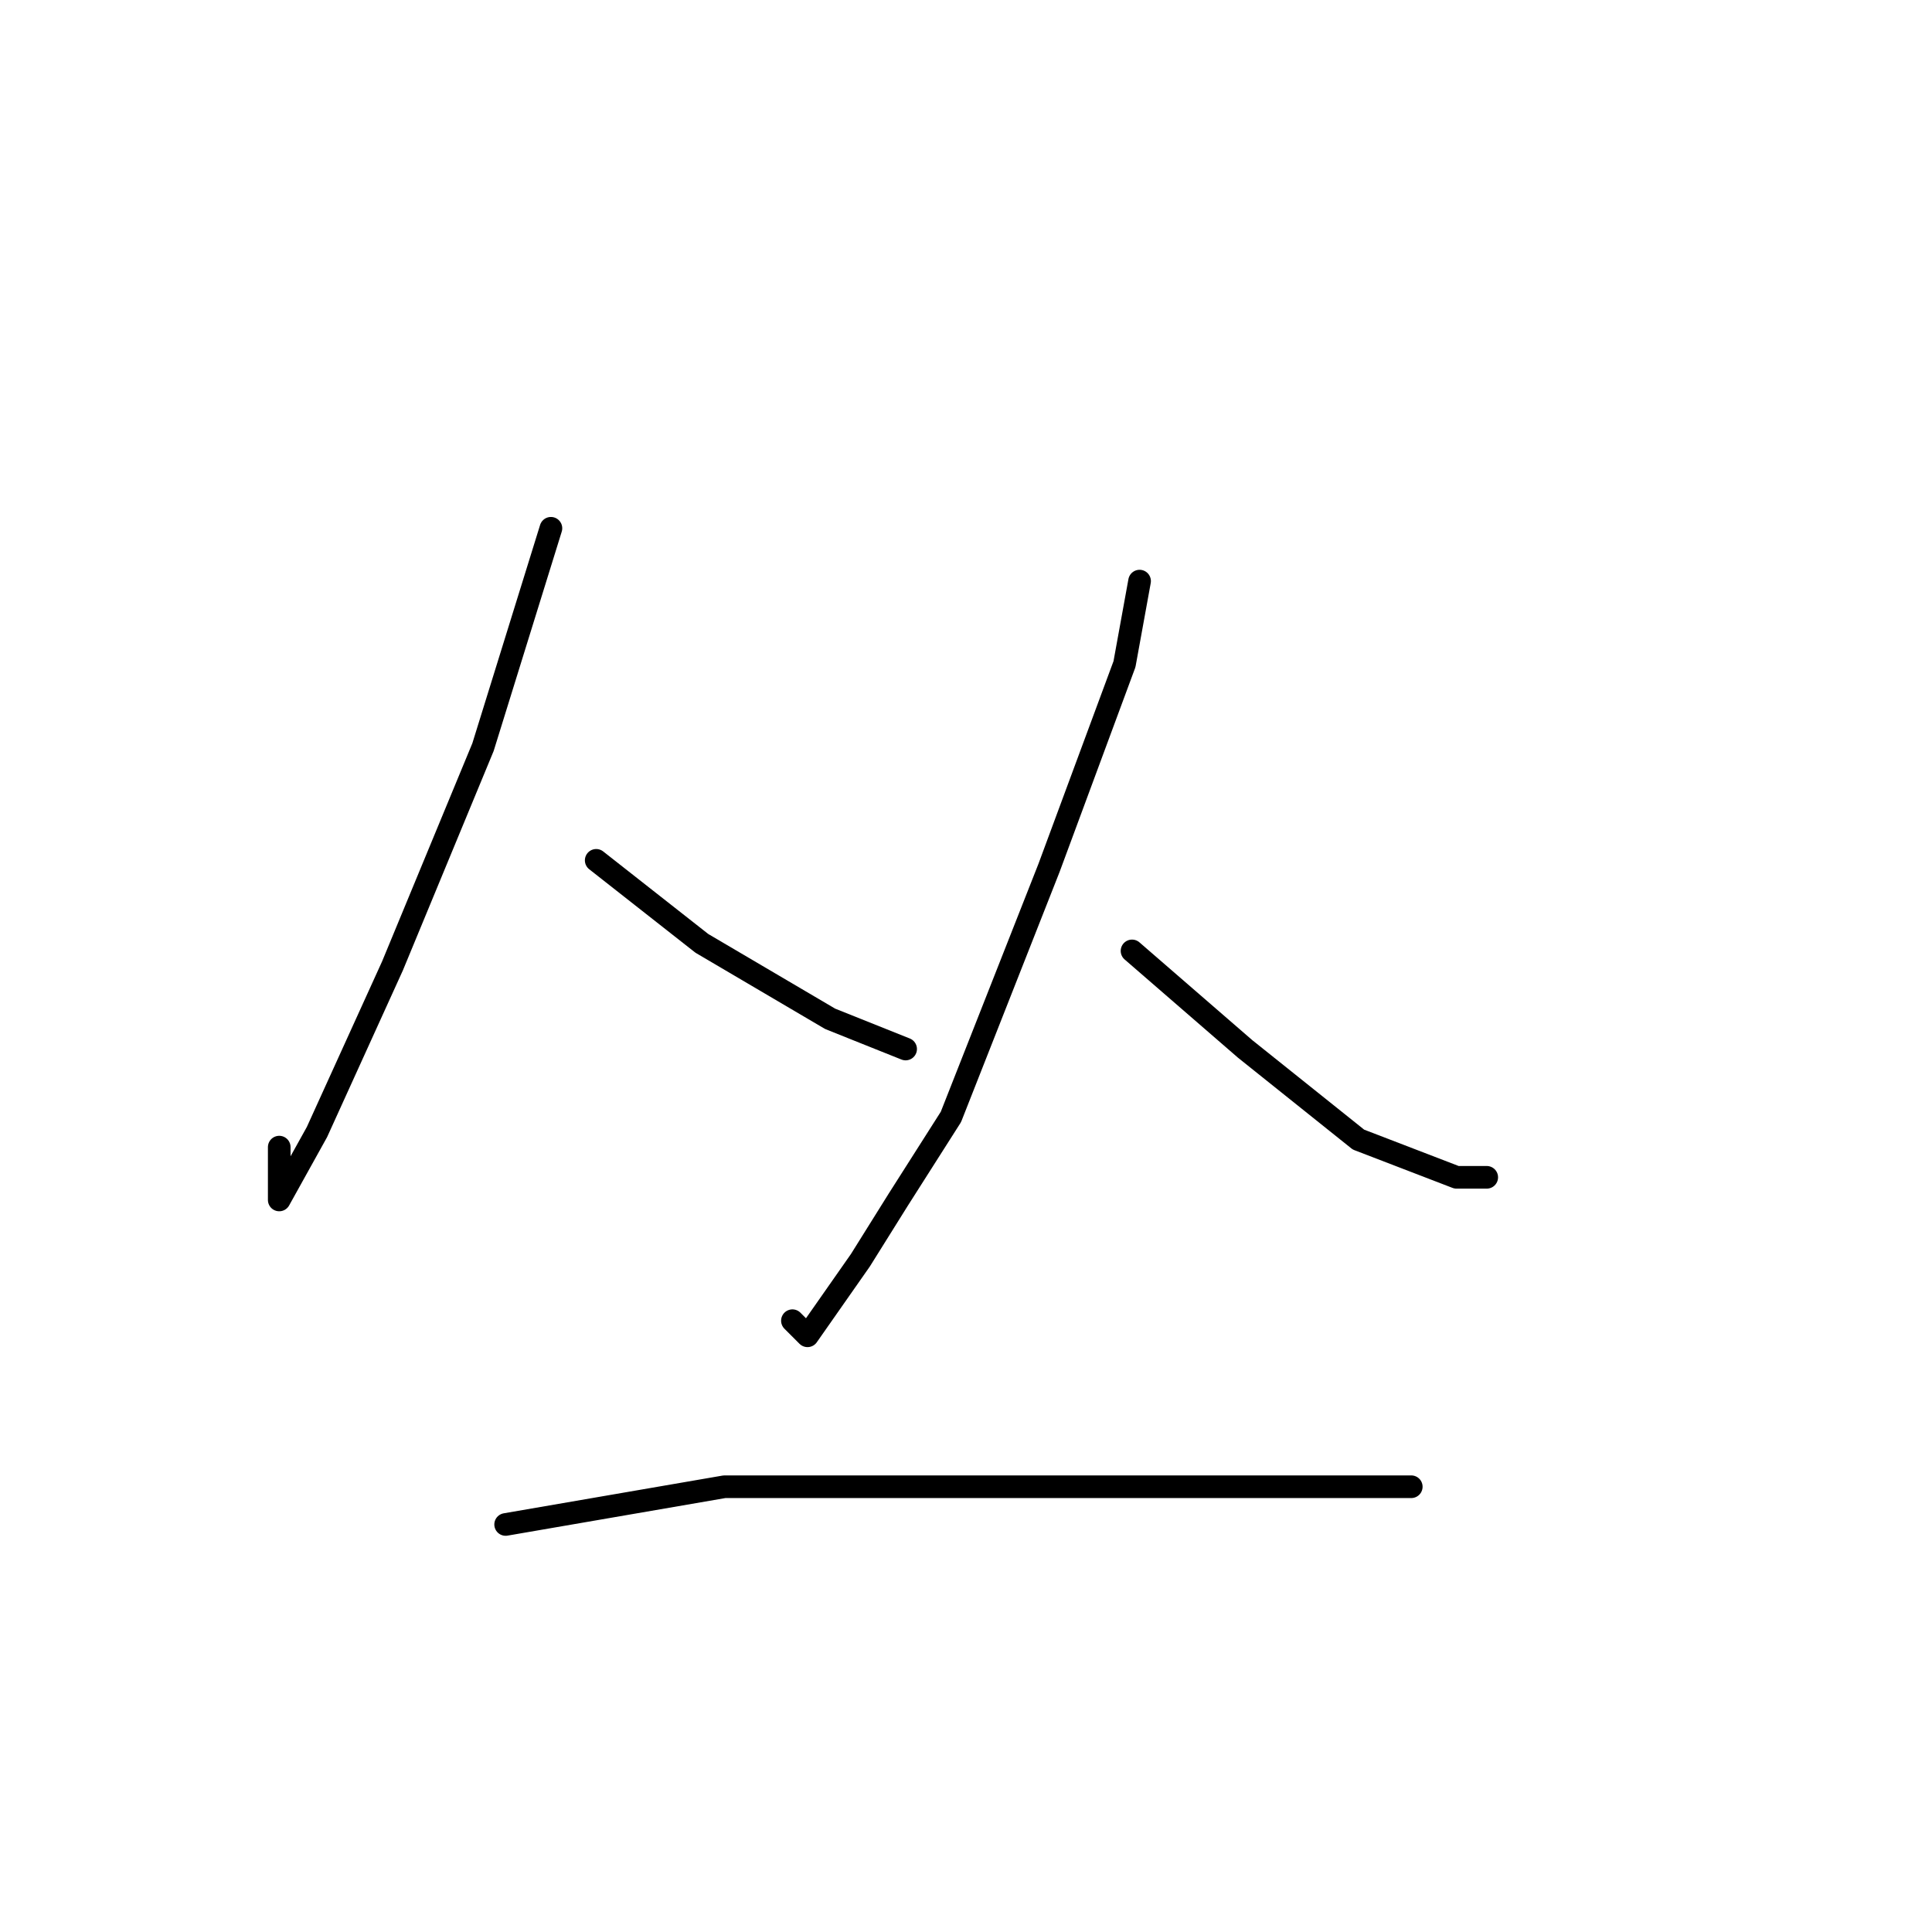 <?xml version="1.0" standalone="no"?>
    <svg width="256" height="256" xmlns="http://www.w3.org/2000/svg" version="1.1">
    <polyline stroke="black" stroke-width="3" stroke-linecap="round" fill="transparent" stroke-linejoin="round" points="73 70 64 99 52 128 42 150 37 159 37 152 37 152 " />
        <polyline stroke="black" stroke-width="3" stroke-linecap="round" fill="transparent" stroke-linejoin="round" points="79 114 93 125 110 135 120 139 120 139 " />
        <polyline stroke="black" stroke-width="3" stroke-linecap="round" fill="transparent" stroke-linejoin="round" points="151 77 149 88 139 115 126 148 119 159 114 167 107 177 105 175 105 175 " />
        <polyline stroke="black" stroke-width="3" stroke-linecap="round" fill="transparent" stroke-linejoin="round" points="150 126 165 139 180 151 193 156 197 156 197 156 " />
        <polyline stroke="black" stroke-width="3" stroke-linecap="round" fill="transparent" stroke-linejoin="round" points="67 202 96 197 111 197 146 197 187 197 187 197 " />
        </svg>